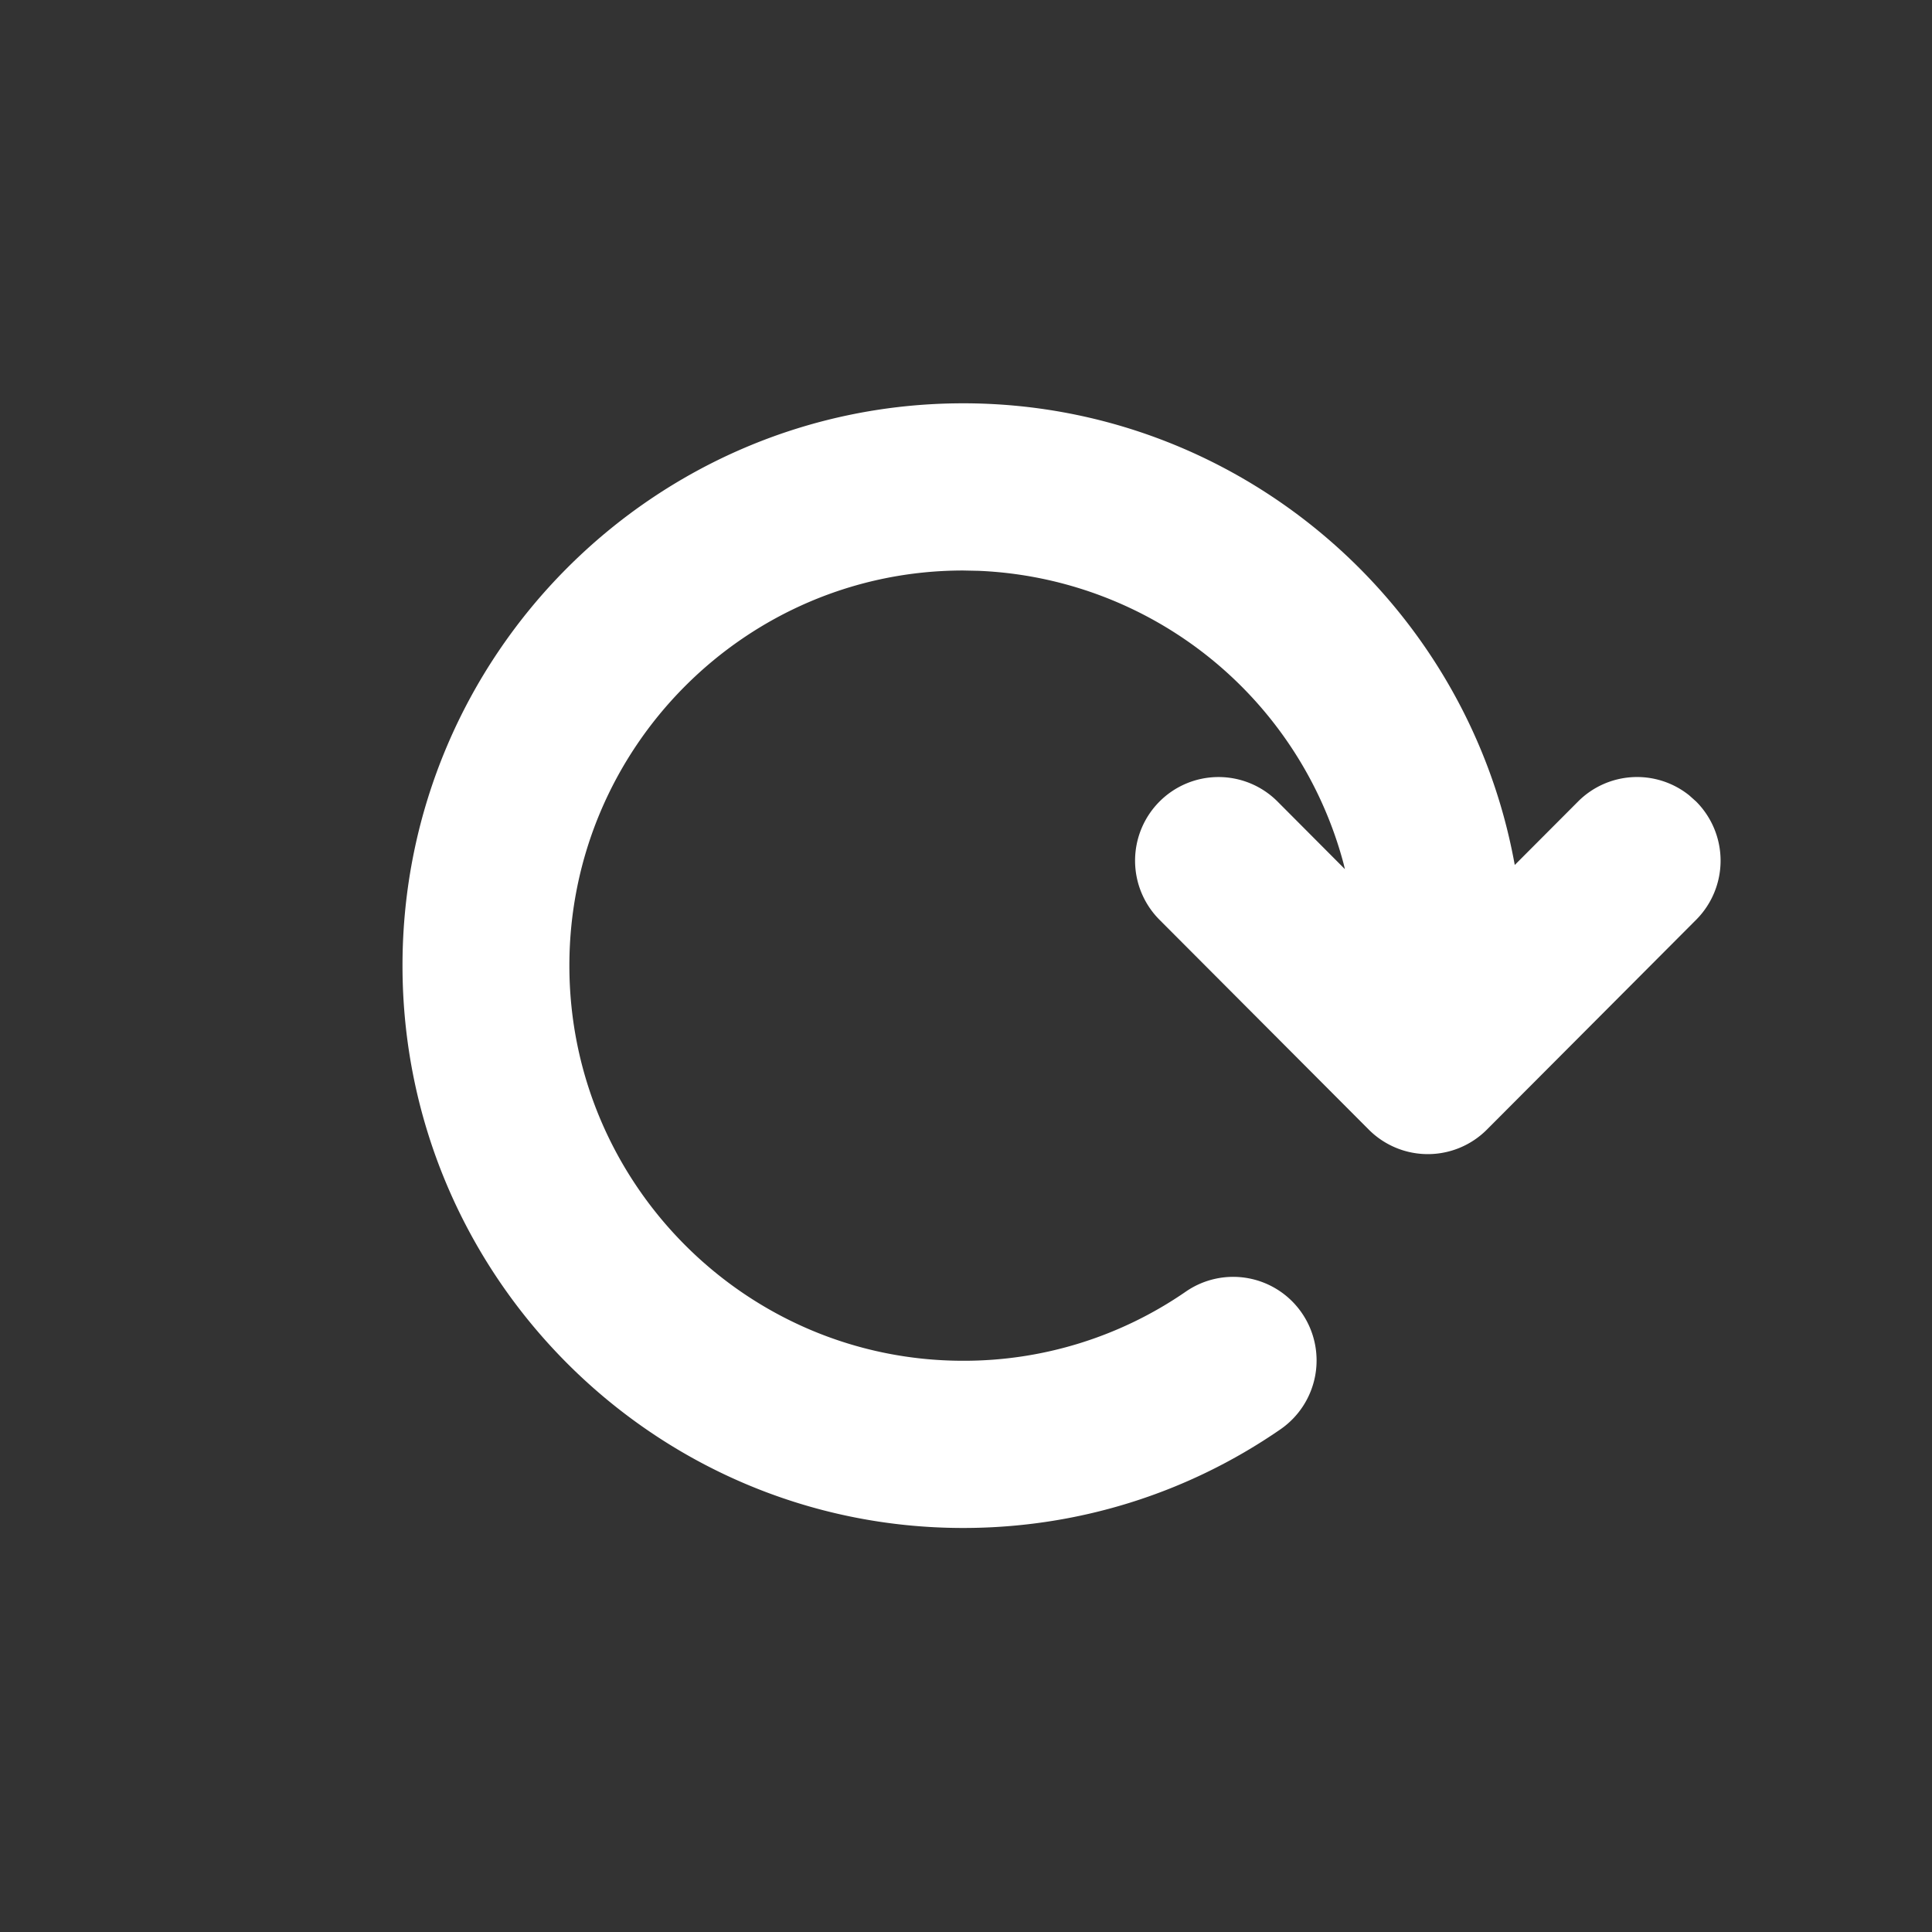 <svg width="24" height="24" viewBox="0 0 24 24" xmlns="http://www.w3.org/2000/svg">
    <rect x="0" y="0" width="24" height="24" fill="#333333" stroke="none"/>
    <path d="M11.965 5.01C8.125 5.01 5 8.144 5 11.995c0 3.852 3.124 6.986 6.965 6.986 1.416 0 2.78-.424 3.942-1.226a1.04 1.04 0 0 0 .266-1.443 1.035 1.035 0 0 0-1.441-.268 4.85 4.85 0 0 1-2.767.86c-2.697 0-4.892-2.202-4.892-4.909 0-2.706 2.195-4.908 4.892-4.908l.192.004a4.905 4.905 0 0 1 4.533 3.636l.017.07-.837-.84a1.035 1.035 0 0 0-1.466 0 1.04 1.04 0 0 0 0 1.469l2.6 2.607a1.036 1.036 0 0 0 1.466 0l2.6-2.607a1.04 1.04 0 0 0 0-1.469l-.085-.076a1.035 1.035 0 0 0-1.382.076l-.786.788-.007-.037c-.606-3.258-3.463-5.698-6.845-5.698z" fill="#FFF" fill-rule="nonzero"/>
</svg>
